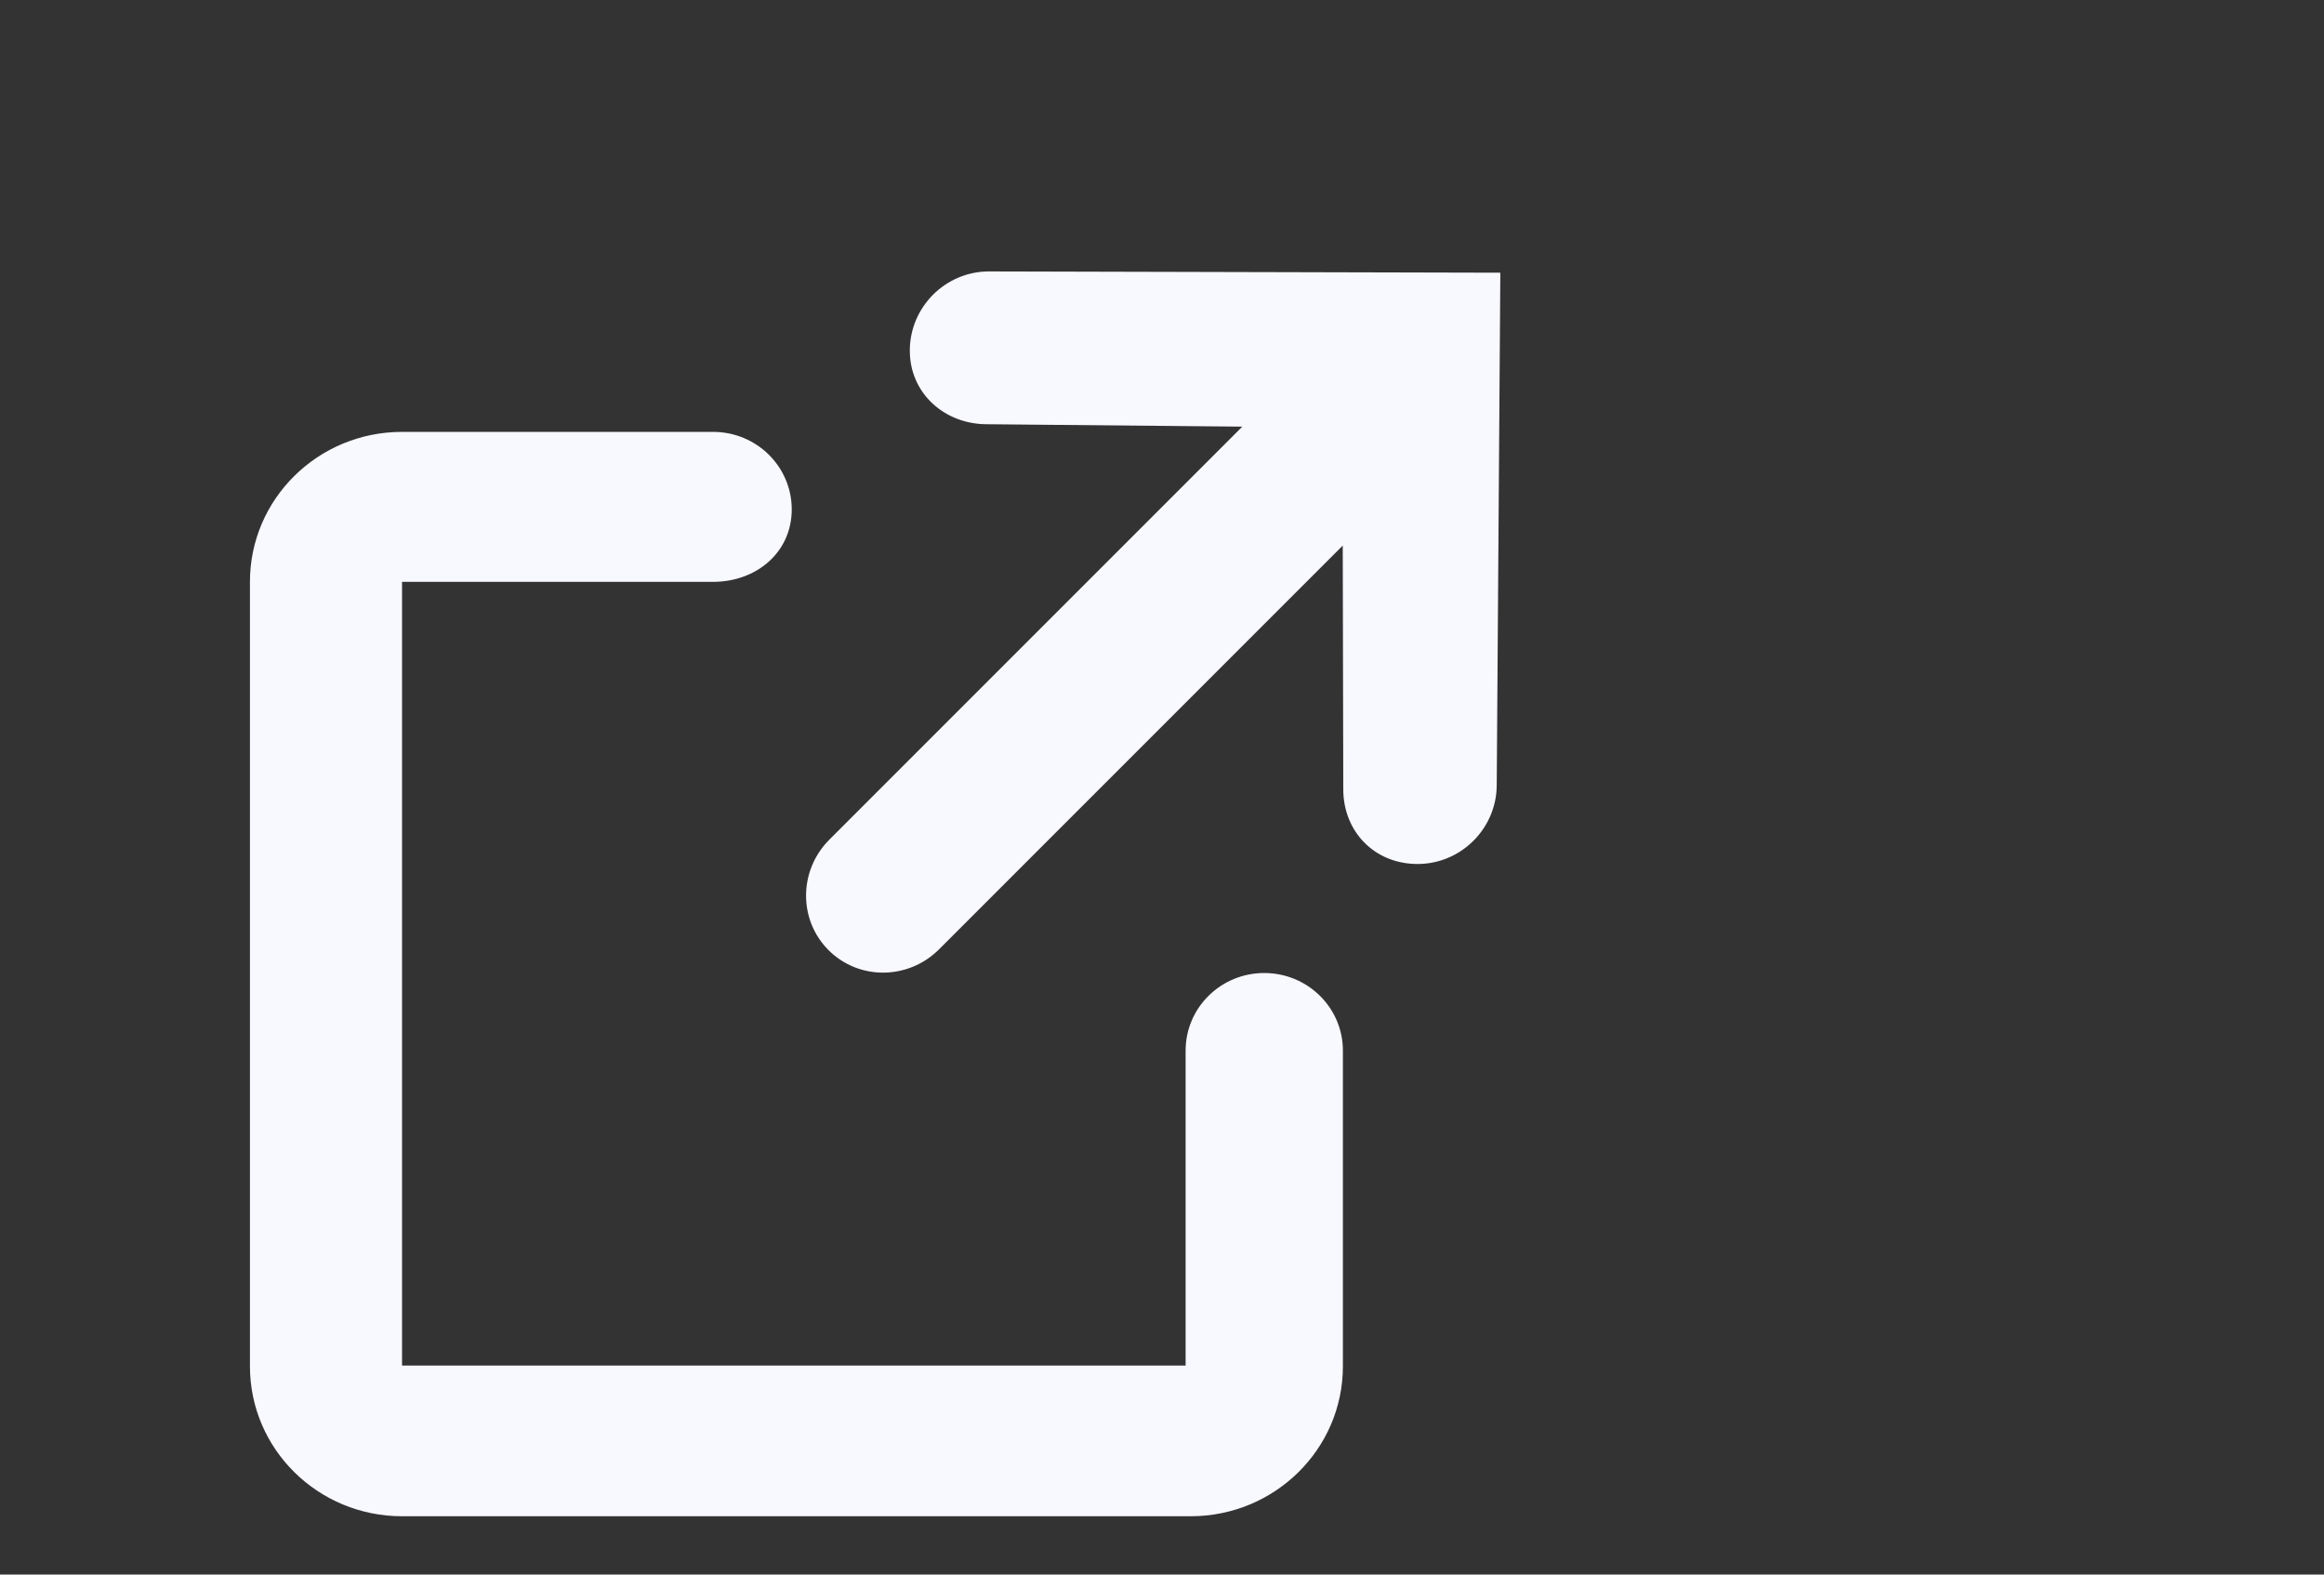 <svg width="31" height="21" viewBox="0 0 31 21" fill="none" xmlns="http://www.w3.org/2000/svg">
<rect x="0" y="0" width="31" height="21" fill="#333333" stroke="none"/>
<path d="M5.363 18.212V7.76C5.658 7.76 5.778 7.76 6.968 7.76H9.512C10.092 7.76 10.561 7.365 10.561 6.794C10.561 6.223 10.092 5.76 9.512 5.76H5.363C4.242 5.76 3.334 6.655 3.334 7.76V18.222C3.334 19.327 4.242 20.222 5.363 20.222H15.883C17.003 20.222 17.913 19.327 17.913 18.222V14.012C17.913 13.44 17.443 12.977 16.864 12.977C16.284 12.977 15.815 13.44 15.815 14.012V18.212H5.363Z" fill="#f8f8ff"/>
<path d="M17.911 7.276L17.918 10.518C17.914 11.093 18.34 11.527 18.916 11.523C19.491 11.519 19.961 11.05 19.965 10.474L20.013 3.637L13.183 3.62C12.608 3.625 12.139 4.095 12.136 4.671C12.133 5.246 12.602 5.664 13.178 5.658L16.571 5.69L11.062 11.199C10.653 11.609 10.648 12.268 11.052 12.672C11.456 13.076 12.115 13.071 12.525 12.662L17.911 7.276Z" fill="#f8f8ff"/>
</svg>
